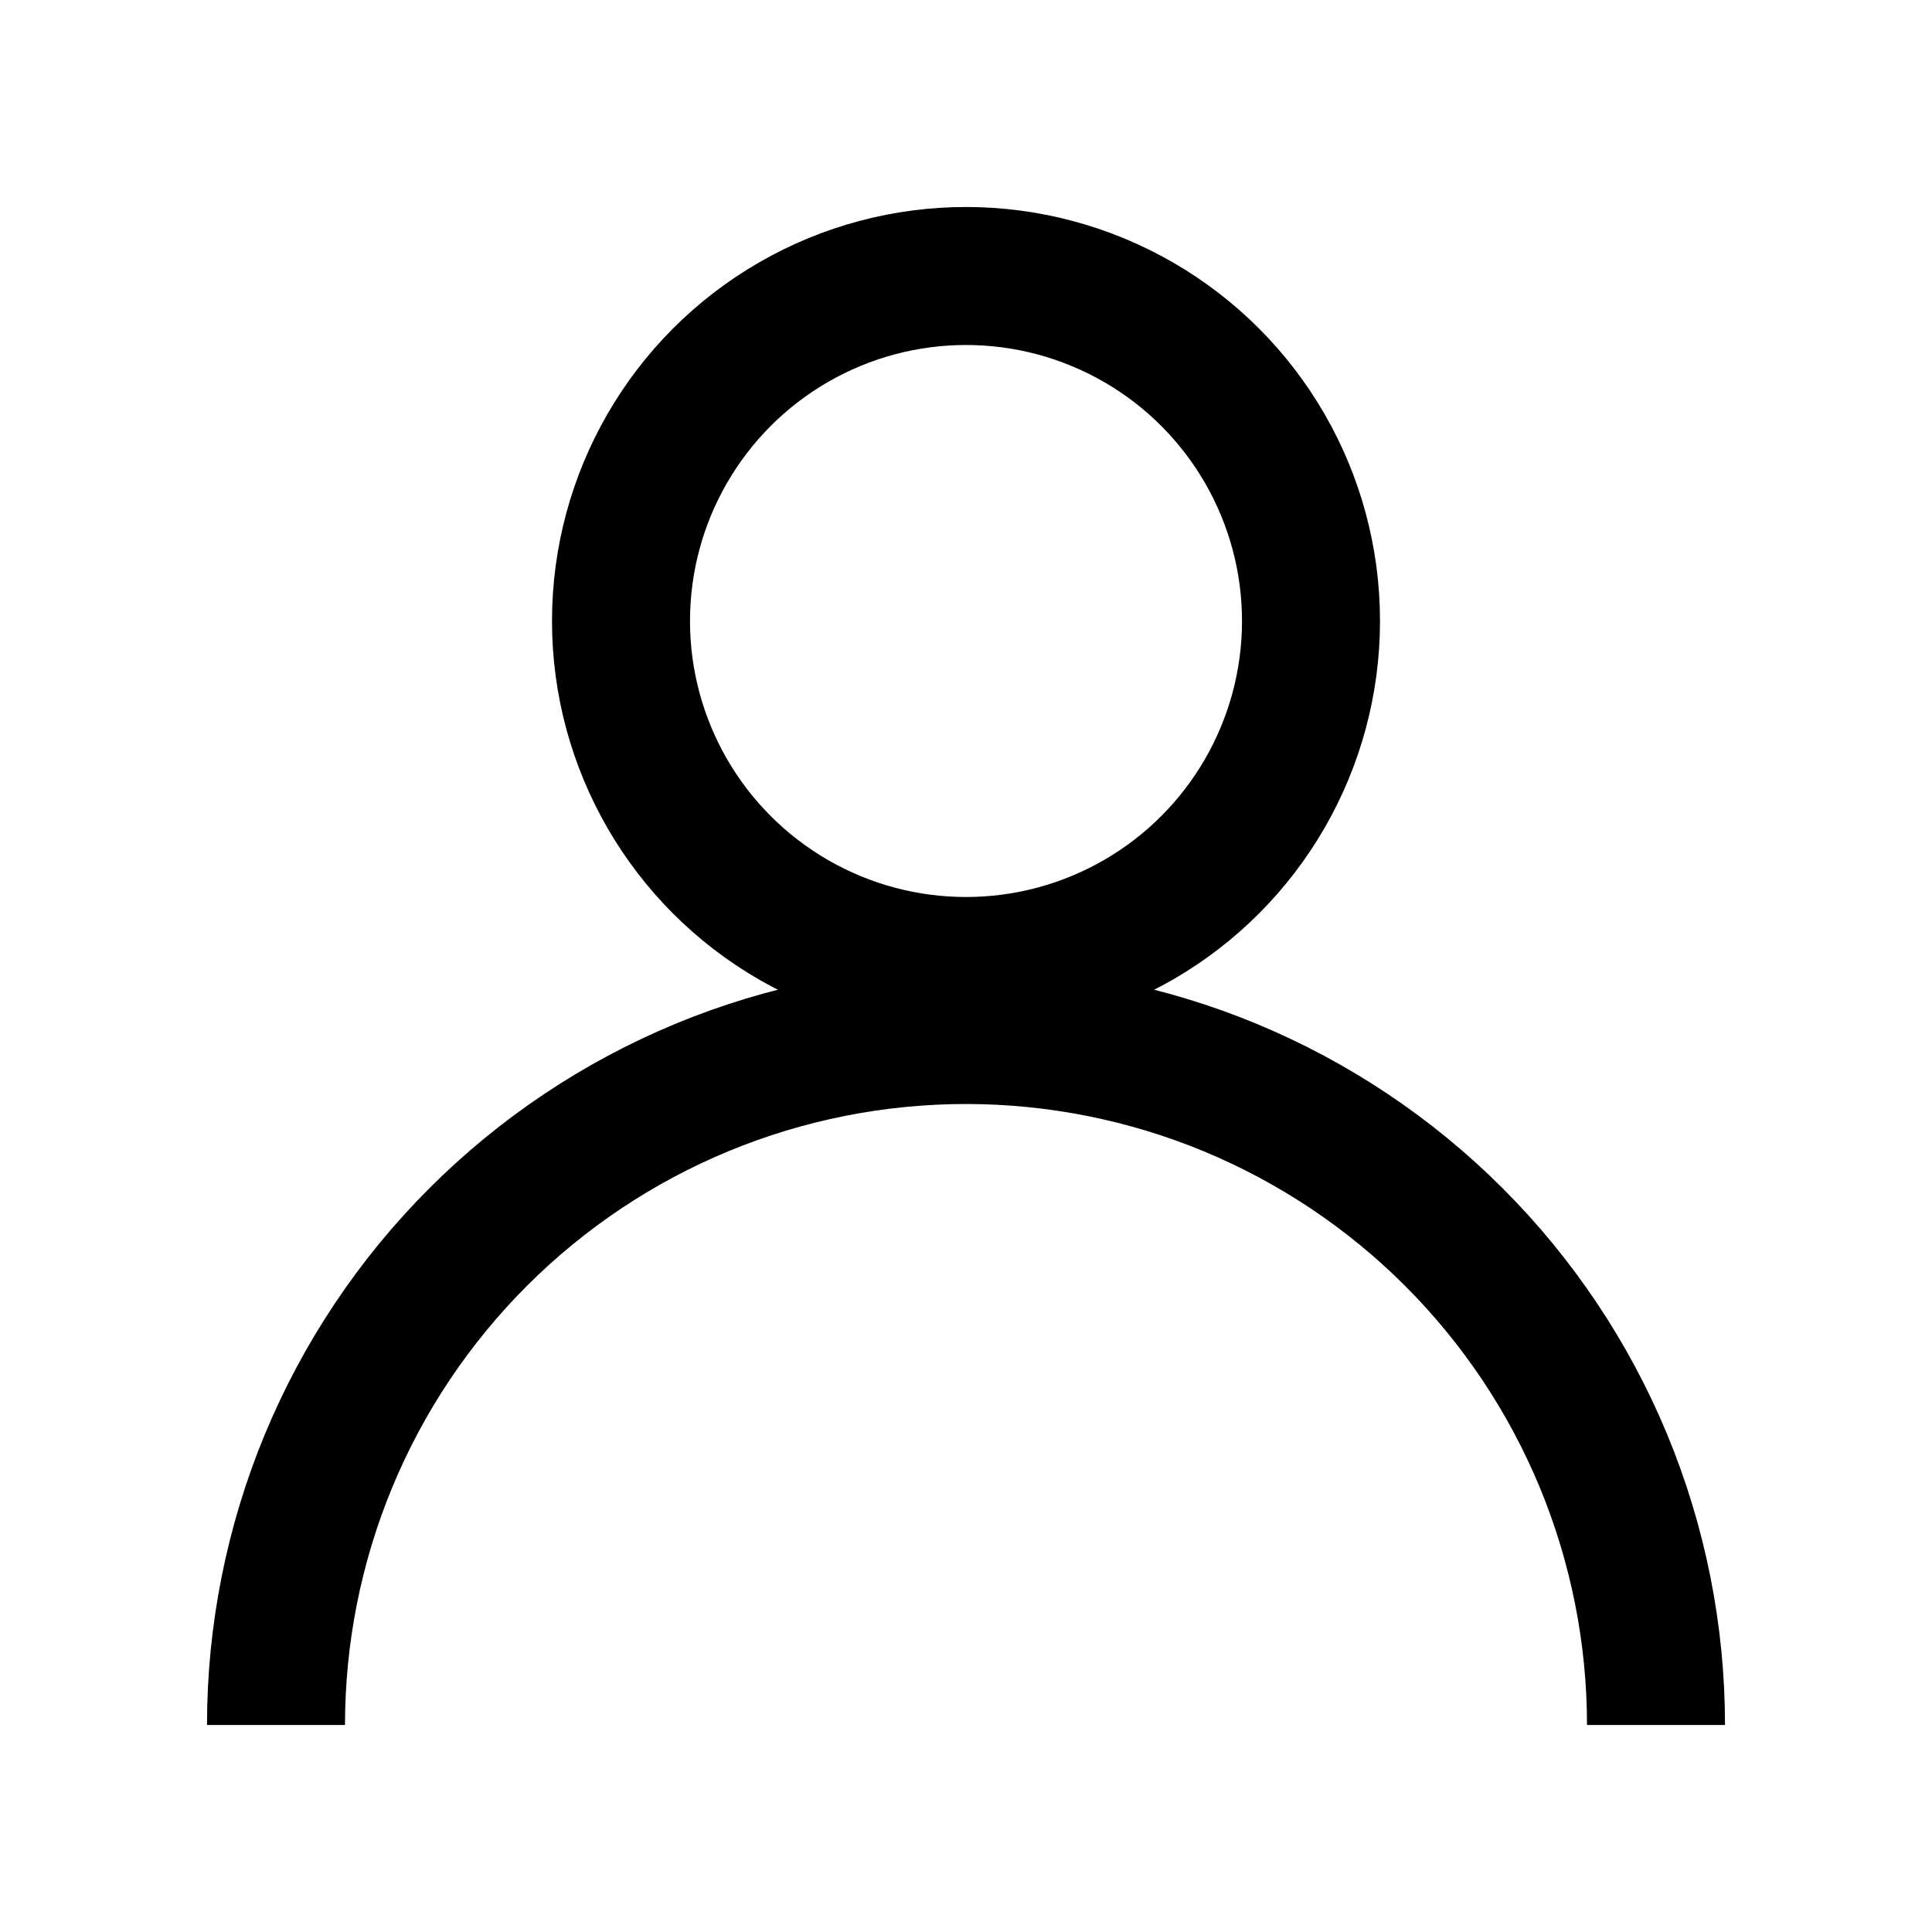 <svg width="28" height="28" viewBox="0 0 28 28" fill="none" xmlns="http://www.w3.org/2000/svg">
<g clip-path="url(#clip0)">
<path d="M24 25C24 23.687 23.741 22.386 23.239 21.173C22.736 19.96 22 18.858 21.071 17.929C20.142 17 19.04 16.264 17.827 15.761C16.614 15.259 15.313 15 14 15C12.687 15 11.386 15.259 10.173 15.761C8.96 16.264 7.858 17 6.929 17.929C6 18.858 5.264 19.96 4.761 21.173C4.259 22.386 4 23.687 4 25" stroke="black" stroke-width="2"/>
<circle cx="14" cy="9" r="5" stroke="black" stroke-width="2"/>
</g>
<defs>
<clipPath id="clip0">
<rect width="28" height="28" fill="white"/>
</clipPath>
</defs>
</svg>
